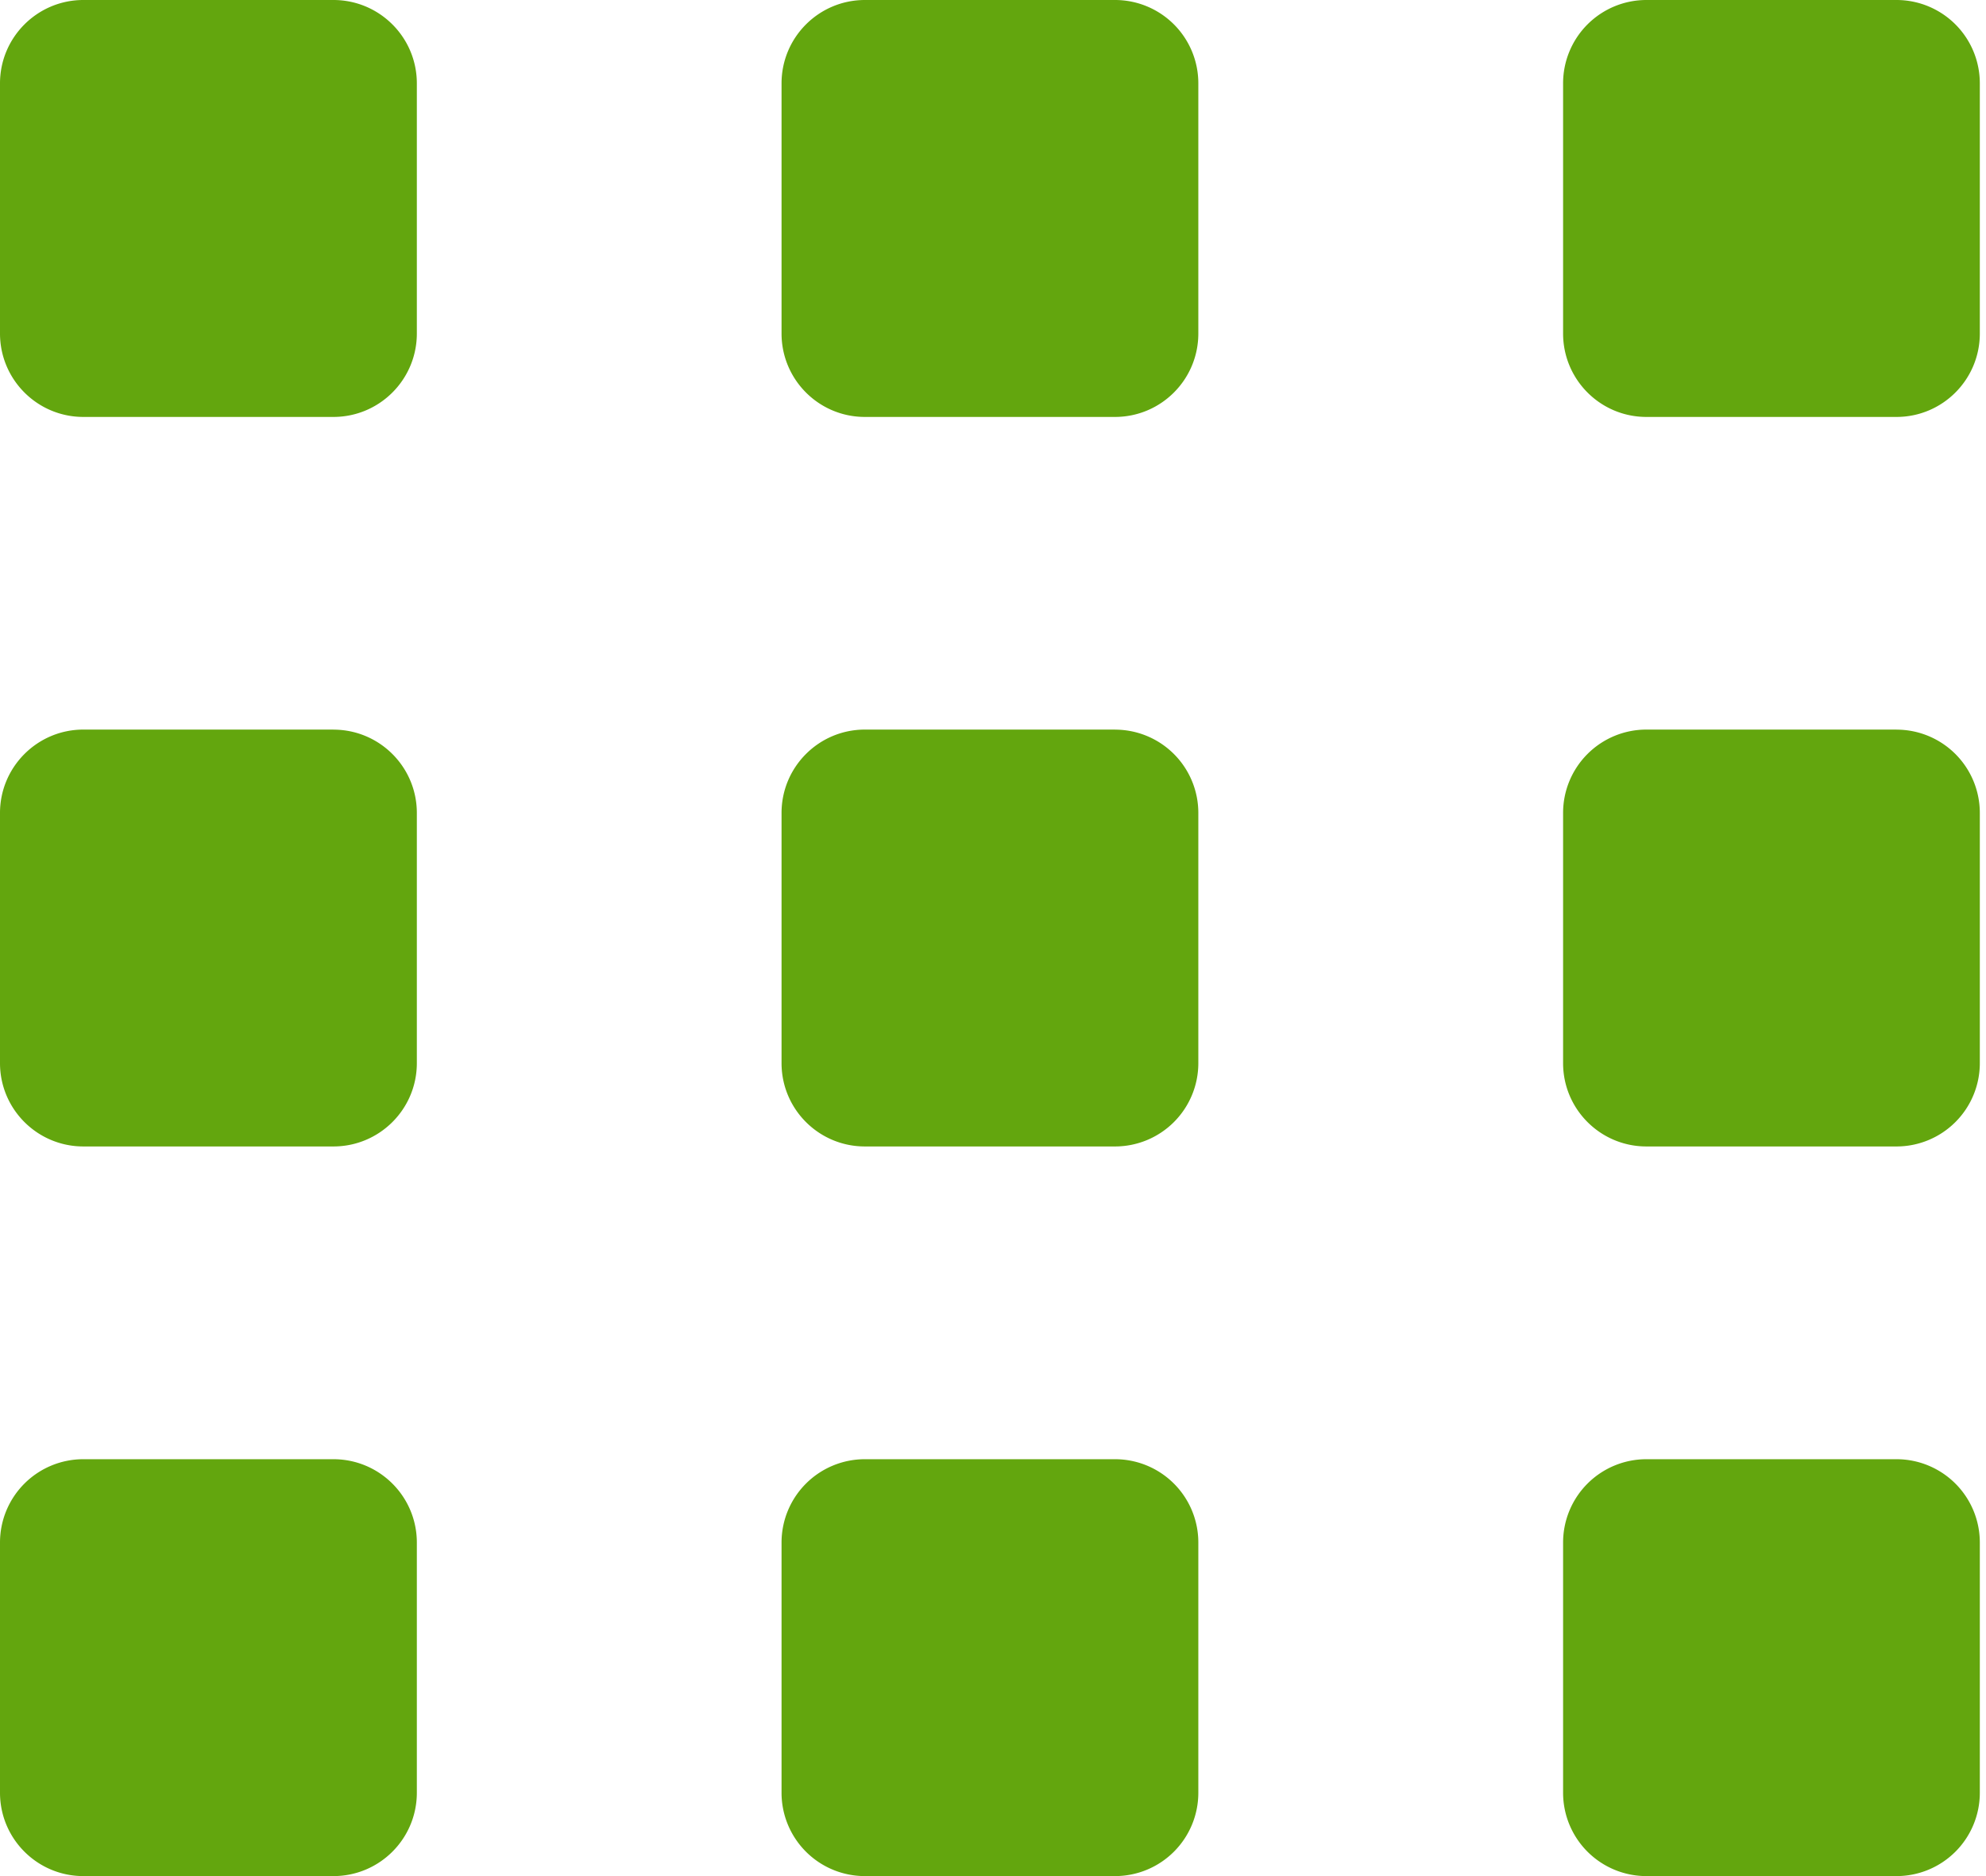 <svg width="36" height="34" fill="none" xmlns="http://www.w3.org/2000/svg"><path d="M6.044 26.445H1.511A1.51 1.51 0 000 27.955v4.534C0 33.324.677 34 1.511 34h4.533c.835 0 1.512-.676 1.512-1.511v-4.533c0-.835-.677-1.511-1.512-1.511zm14.167 0h-4.533a1.51 1.51 0 00-1.511 1.51v4.534A1.51 1.51 0 0015.677 34h4.534a1.51 1.51 0 001.511-1.511v-4.533a1.51 1.51 0 00-1.51-1.511zm14.167 0h-4.534a1.51 1.51 0 00-1.51 1.51v4.534A1.51 1.51 0 0029.844 34h4.534a1.51 1.51 0 001.51-1.511v-4.533a1.51 1.51 0 00-1.51-1.511zM6.044 13.222H1.511C.677 13.222 0 13.9 0 14.733v4.534c0 .834.677 1.51 1.511 1.51h4.533c.835 0 1.512-.676 1.512-1.51v-4.534c0-.834-.677-1.51-1.512-1.51zm14.167 0h-4.533c-.835 0-1.511.677-1.511 1.511v4.534c0 .834.676 1.51 1.51 1.51h4.534a1.51 1.51 0 001.511-1.51v-4.534a1.51 1.51 0 00-1.51-1.51zm14.167 0h-4.534a1.51 1.51 0 00-1.51 1.511v4.534c0 .834.676 1.51 1.51 1.51h4.534a1.51 1.51 0 001.51-1.51v-4.534a1.51 1.51 0 00-1.51-1.51zM6.044 0H1.511C.677 0 0 .677 0 1.511v4.533c0 .835.677 1.512 1.511 1.512h4.533c.835 0 1.512-.677 1.512-1.512V1.511C7.556.677 6.879 0 6.044 0zm14.167 0h-4.533c-.835 0-1.511.677-1.511 1.511v4.533c0 .835.676 1.512 1.51 1.512h4.534c.835 0 1.511-.677 1.511-1.512V1.511A1.51 1.51 0 0020.212 0zm14.167 0h-4.534a1.51 1.51 0 00-1.51 1.511v4.533c0 .835.676 1.512 1.51 1.512h4.534c.834 0 1.51-.677 1.51-1.512V1.511A1.51 1.51 0 0034.378 0z" fill="#63A60E"/></svg>